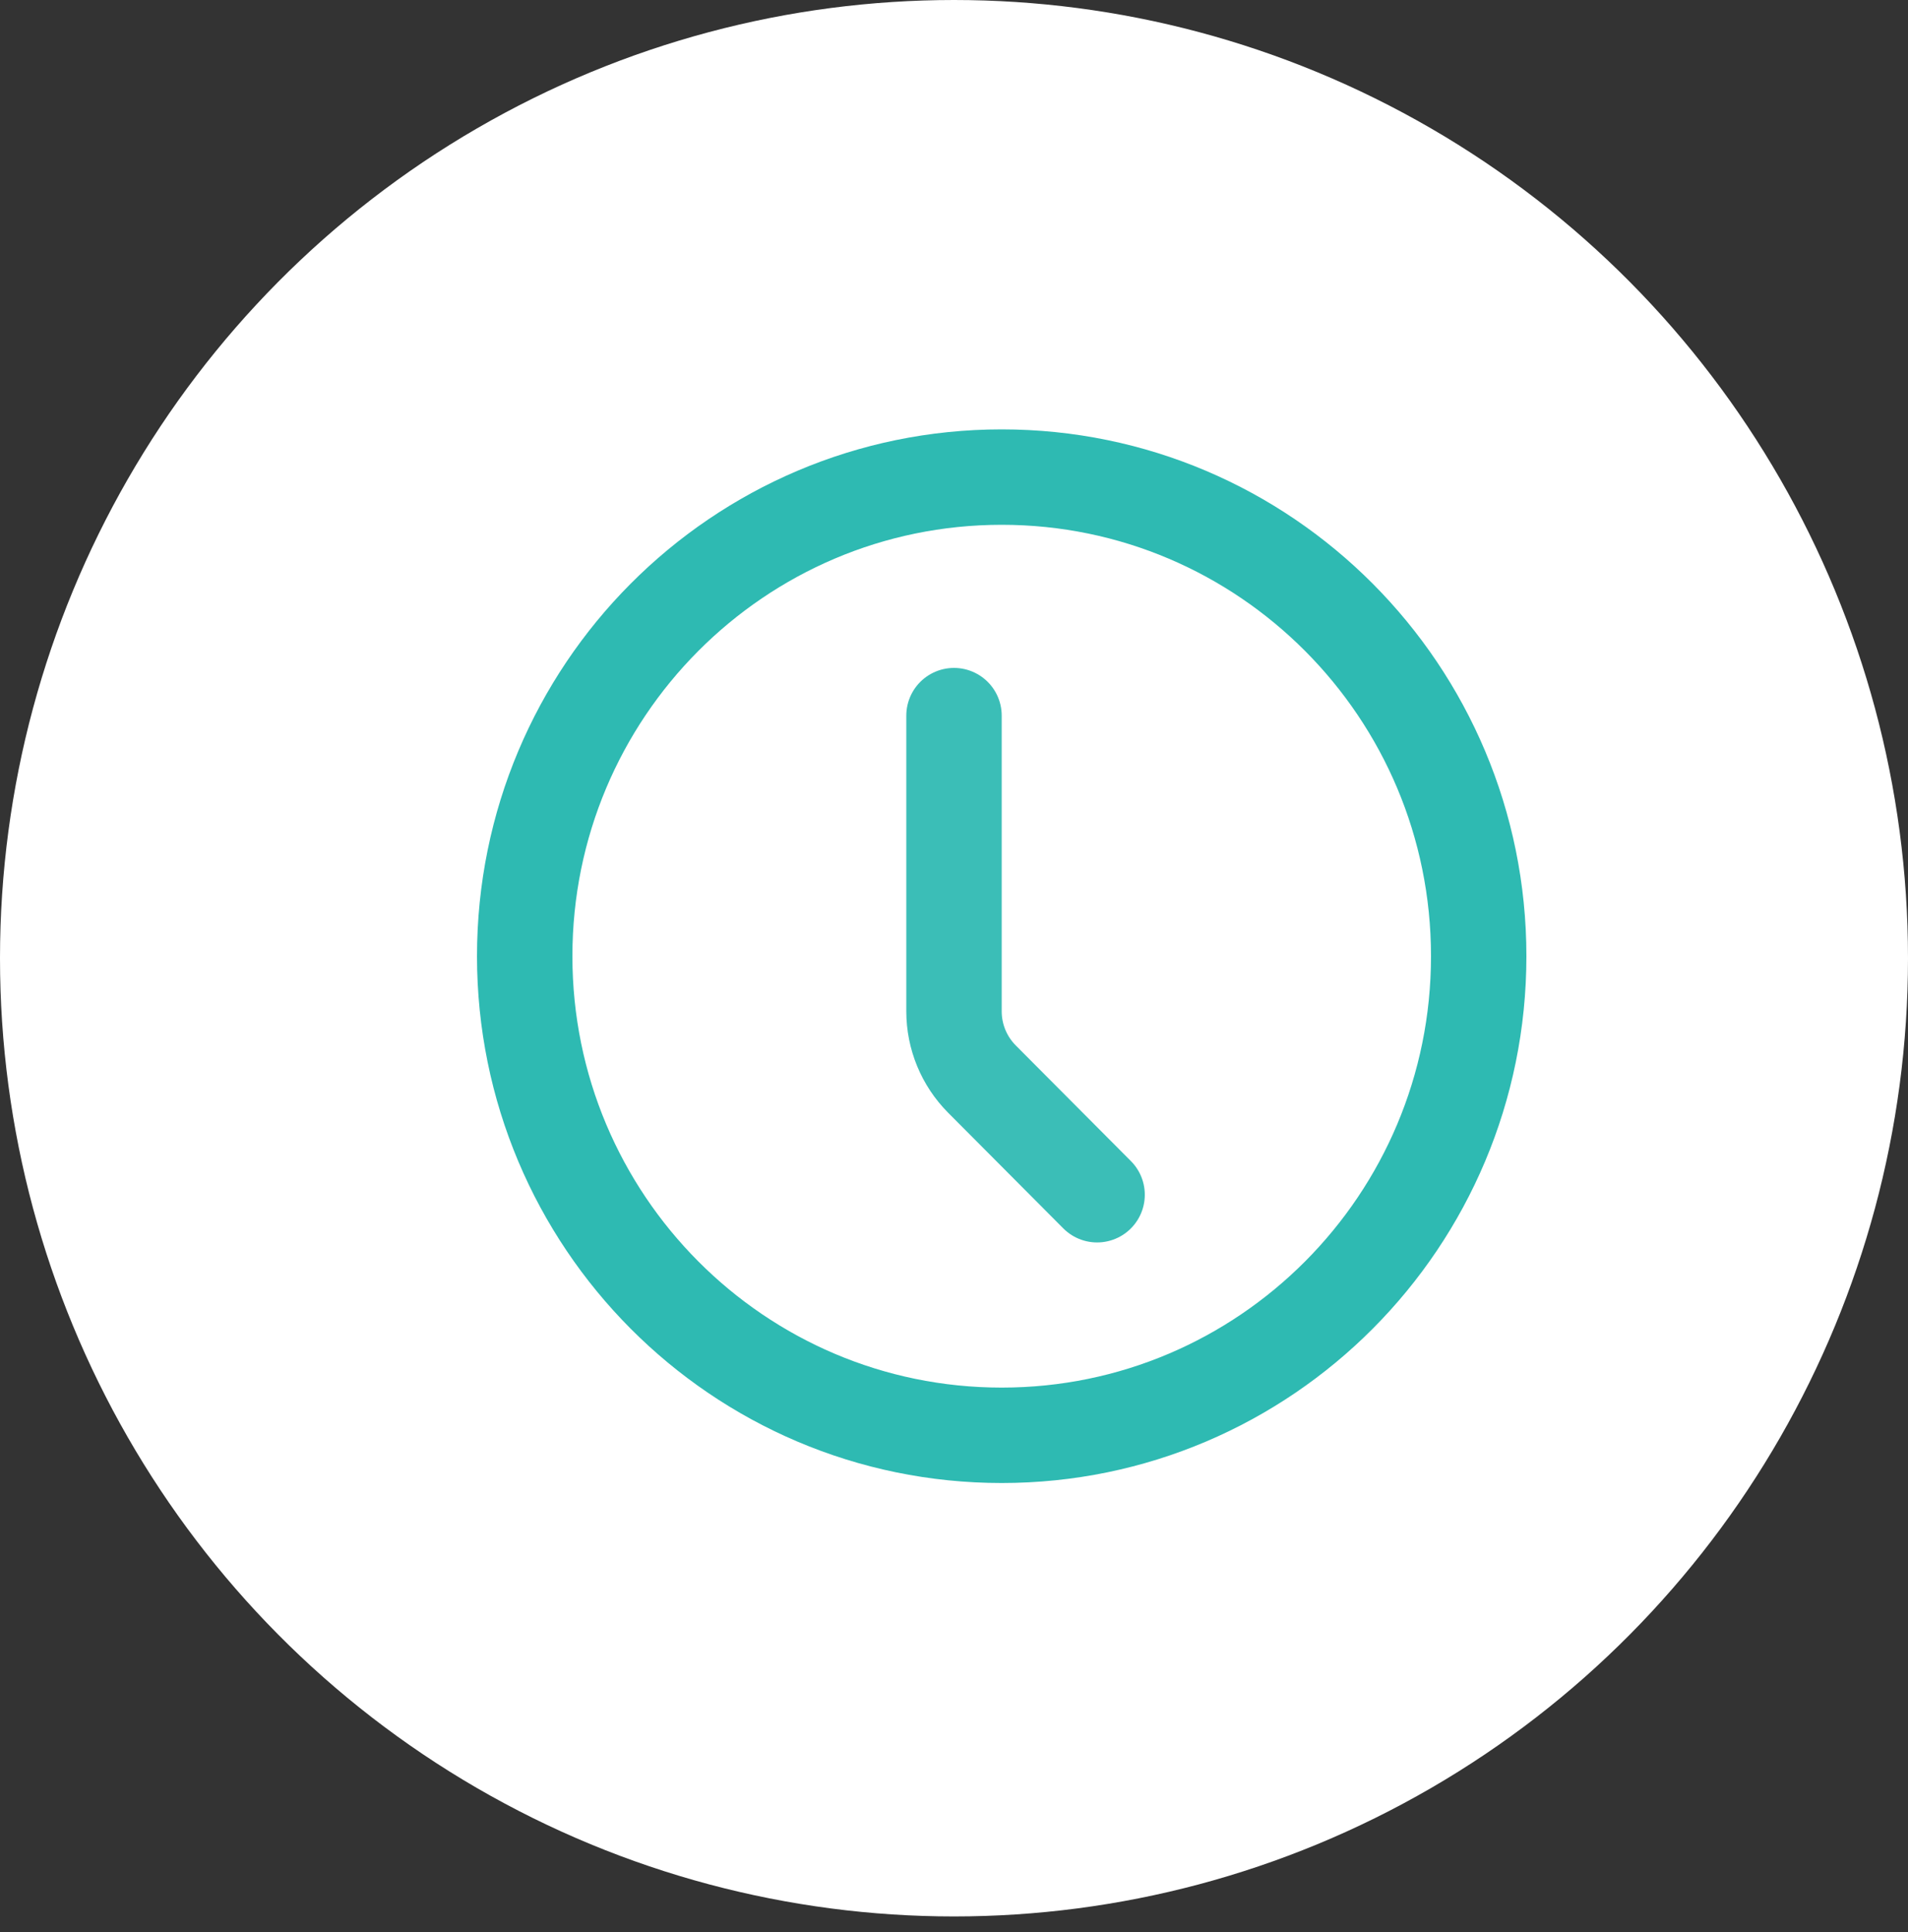 <svg width="80" height="81" viewBox="0 0 80 81" fill="none" xmlns="http://www.w3.org/2000/svg">
<rect x="0" y="0" width="80" height="81" fill="#333333" stroke="none"/>
<ellipse cx="40" cy="40.17" rx="40" ry="40.17" fill="white"/>
<path d="M42 60.17C53.046 60.17 62 51.178 62 40.085C62 28.992 53.046 20 42 20C30.954 20 22 28.992 22 40.085C22 51.178 30.954 60.17 42 60.17Z" stroke="#2EBAB2" stroke-width="4" stroke-linecap="round" stroke-linejoin="round"/>
<path d="M46 50.085L41.172 45.237C40.422 44.483 40 43.462 40 42.397V30" stroke="#3BBEB7" stroke-width="4" stroke-linecap="round" stroke-linejoin="round"/>
</svg>
